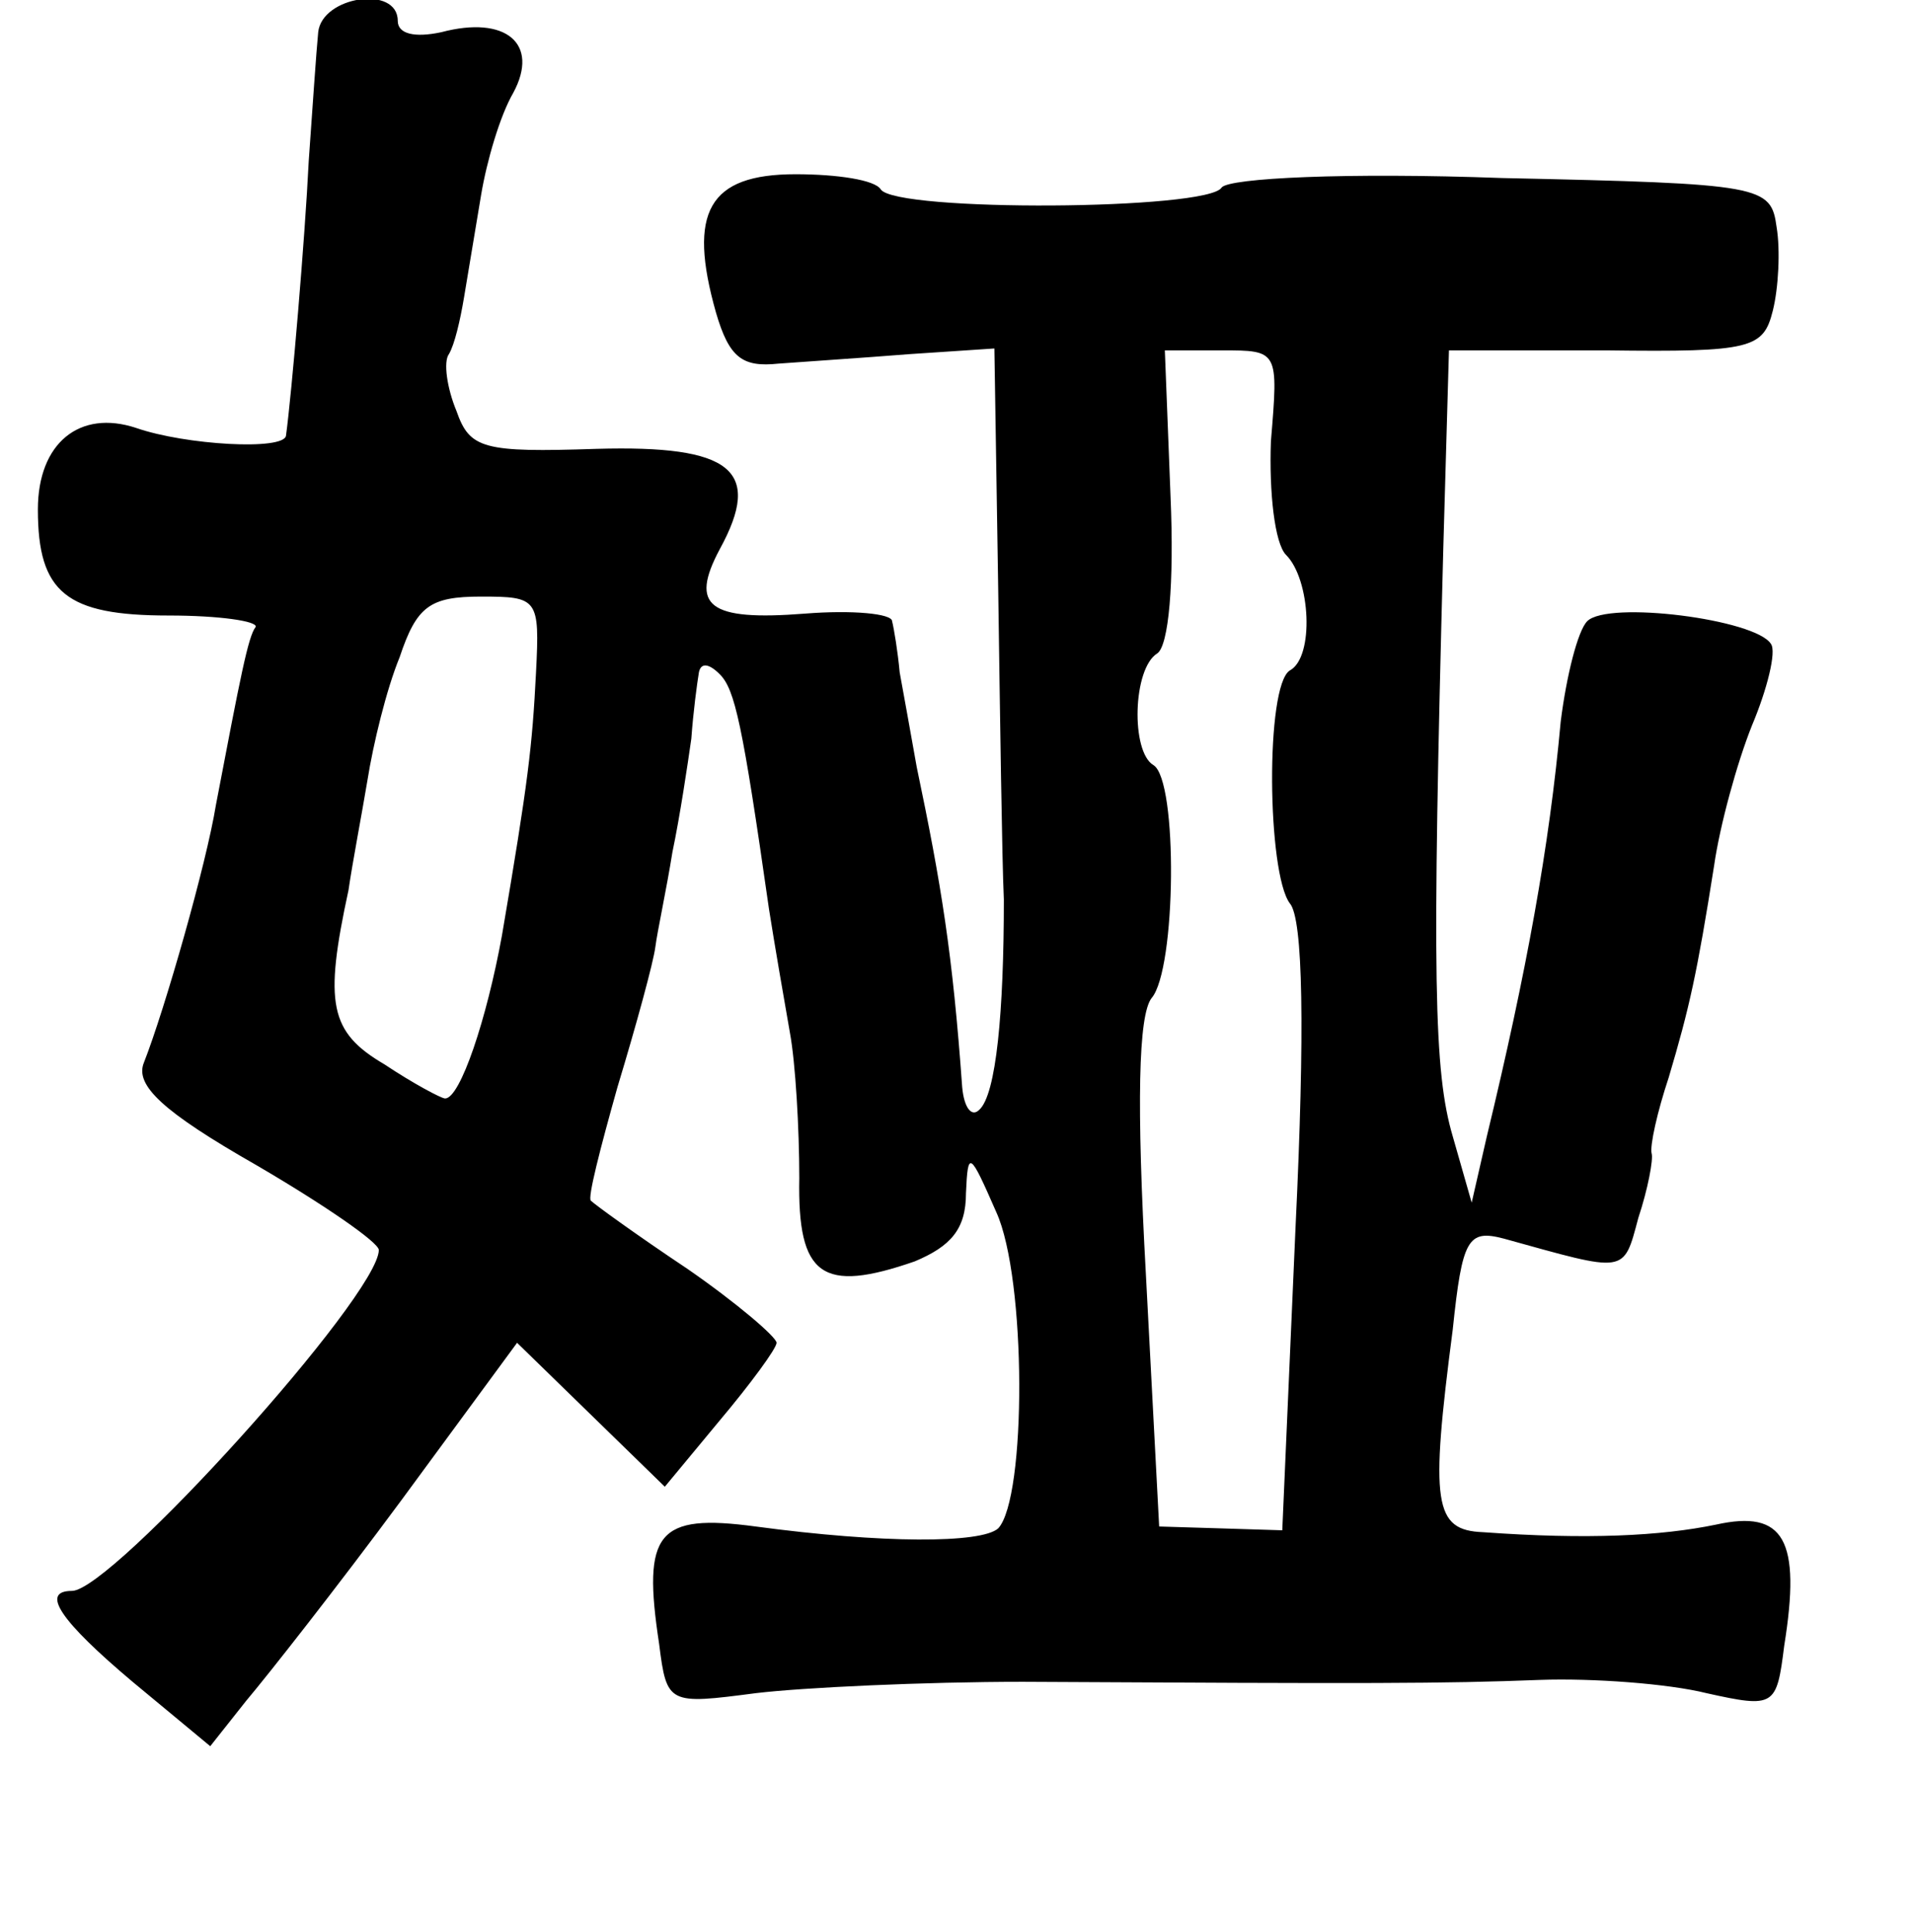 <?xml version="1.0" standalone="no"?>
<!DOCTYPE svg PUBLIC "-//W3C//DTD SVG 20010904//EN"
 "http://www.w3.org/TR/2001/REC-SVG-20010904/DTD/svg10.dtd">
<svg version="1.0" xmlns="http://www.w3.org/2000/svg"
 width="101pt" height="102pt" viewBox="0 0 101 102"
 preserveAspectRatio="xMidYMid meet">
<g transform="translate(0,102) scale(0.1,-0.1)"
fill="#000000" stroke="none">
<path d="M168 1003 c-1 -10 -3 -40 -5 -68 -2 -41 -9 -123 -12 -145 -1 -8 -53
-5 -79 4 -30 10 -52 -8 -52 -43 0 -44 15 -56 69 -56 27 0 47 -3 46 -6 -4 -5
-8 -26 -21 -94 -5 -31 -27 -108 -38 -136 -5 -12 10 -26 59 -54 36 -21 65 -41
65 -45 0 -24 -141 -180 -162 -180 -17 0 -6 -16 32 -48 l41 -34 19 24 c11 13
48 60 82 106 l61 83 39 -38 39 -38 29 35 c16 19 30 38 30 41 0 3 -21 21 -47
39 -27 18 -49 34 -51 36 -2 1 5 28 14 60 10 33 19 66 20 74 1 8 6 31 9 50 4
19 8 46 10 60 1 14 3 29 4 35 1 5 5 5 11 -1 8 -8 12 -26 26 -124 3 -19 8 -48
11 -65 3 -16 5 -51 5 -77 -1 -52 12 -61 61 -44 19 8 27 17 27 36 1 23 2 22 16
-10 16 -35 16 -151 1 -167 -9 -8 -61 -8 -128 1 -52 7 -60 -3 -51 -62 4 -32 5
-32 51 -26 25 3 89 6 141 6 185 -1 221 -1 273 1 28 1 68 -2 88 -7 36 -8 37 -7
41 25 9 56 0 72 -36 64 -29 -6 -68 -8 -123 -4 -26 1 -28 15 -16 107 5 48 8 53
27 48 65 -18 63 -19 71 11 5 15 8 31 7 34 -1 4 3 22 9 40 11 37 15 55 24 112
3 21 12 54 20 74 8 19 13 39 10 43 -8 13 -86 23 -97 12 -5 -5 -11 -29 -14 -53
-6 -66 -18 -132 -39 -219 l-8 -35 -10 35 c-10 34 -11 83 -5 310 l3 105 83 0
c77 -1 83 1 88 21 3 12 4 32 2 44 -3 22 -7 23 -145 26 -82 3 -144 0 -148 -5
-7 -12 -172 -13 -180 -1 -3 5 -23 8 -45 8 -46 0 -57 -20 -42 -73 7 -24 14 -29
33 -27 13 1 44 3 69 5 l45 3 2 -126 c1 -69 2 -143 3 -165 0 -59 -4 -103 -13
-111 -4 -4 -8 1 -9 12 -5 70 -11 107 -24 169 -3 17 -7 39 -9 50 -1 11 -3 23
-4 27 0 4 -21 6 -46 4 -51 -4 -61 4 -45 34 23 42 6 55 -65 53 -60 -2 -67 0
-74 20 -5 12 -7 26 -4 30 3 5 6 18 8 30 2 12 6 36 9 54 3 18 10 42 17 54 14
26 -4 41 -38 32 -14 -3 -23 -1 -23 6 0 19 -40 13 -42 -6z m503 -216 c-1 -27 2
-54 8 -60 13 -13 15 -54 2 -61 -13 -8 -12 -107 0 -123 7 -8 8 -67 3 -171 l-7
-160 -32 1 -33 1 -7 133 c-5 90 -4 137 3 146 13 15 14 115 1 123 -12 7 -11 51
2 59 6 4 9 37 7 83 l-3 77 30 0 c30 0 30 0 26 -48z m-388 -122 c-2 -39 -4 -57
-18 -139 -8 -44 -22 -86 -30 -86 -2 0 -17 8 -32 18 -29 17 -32 32 -19 92 2 14
7 40 10 58 3 19 10 48 17 65 9 27 16 32 43 32 30 0 31 -1 29 -40z"/>
</g>
</svg>
